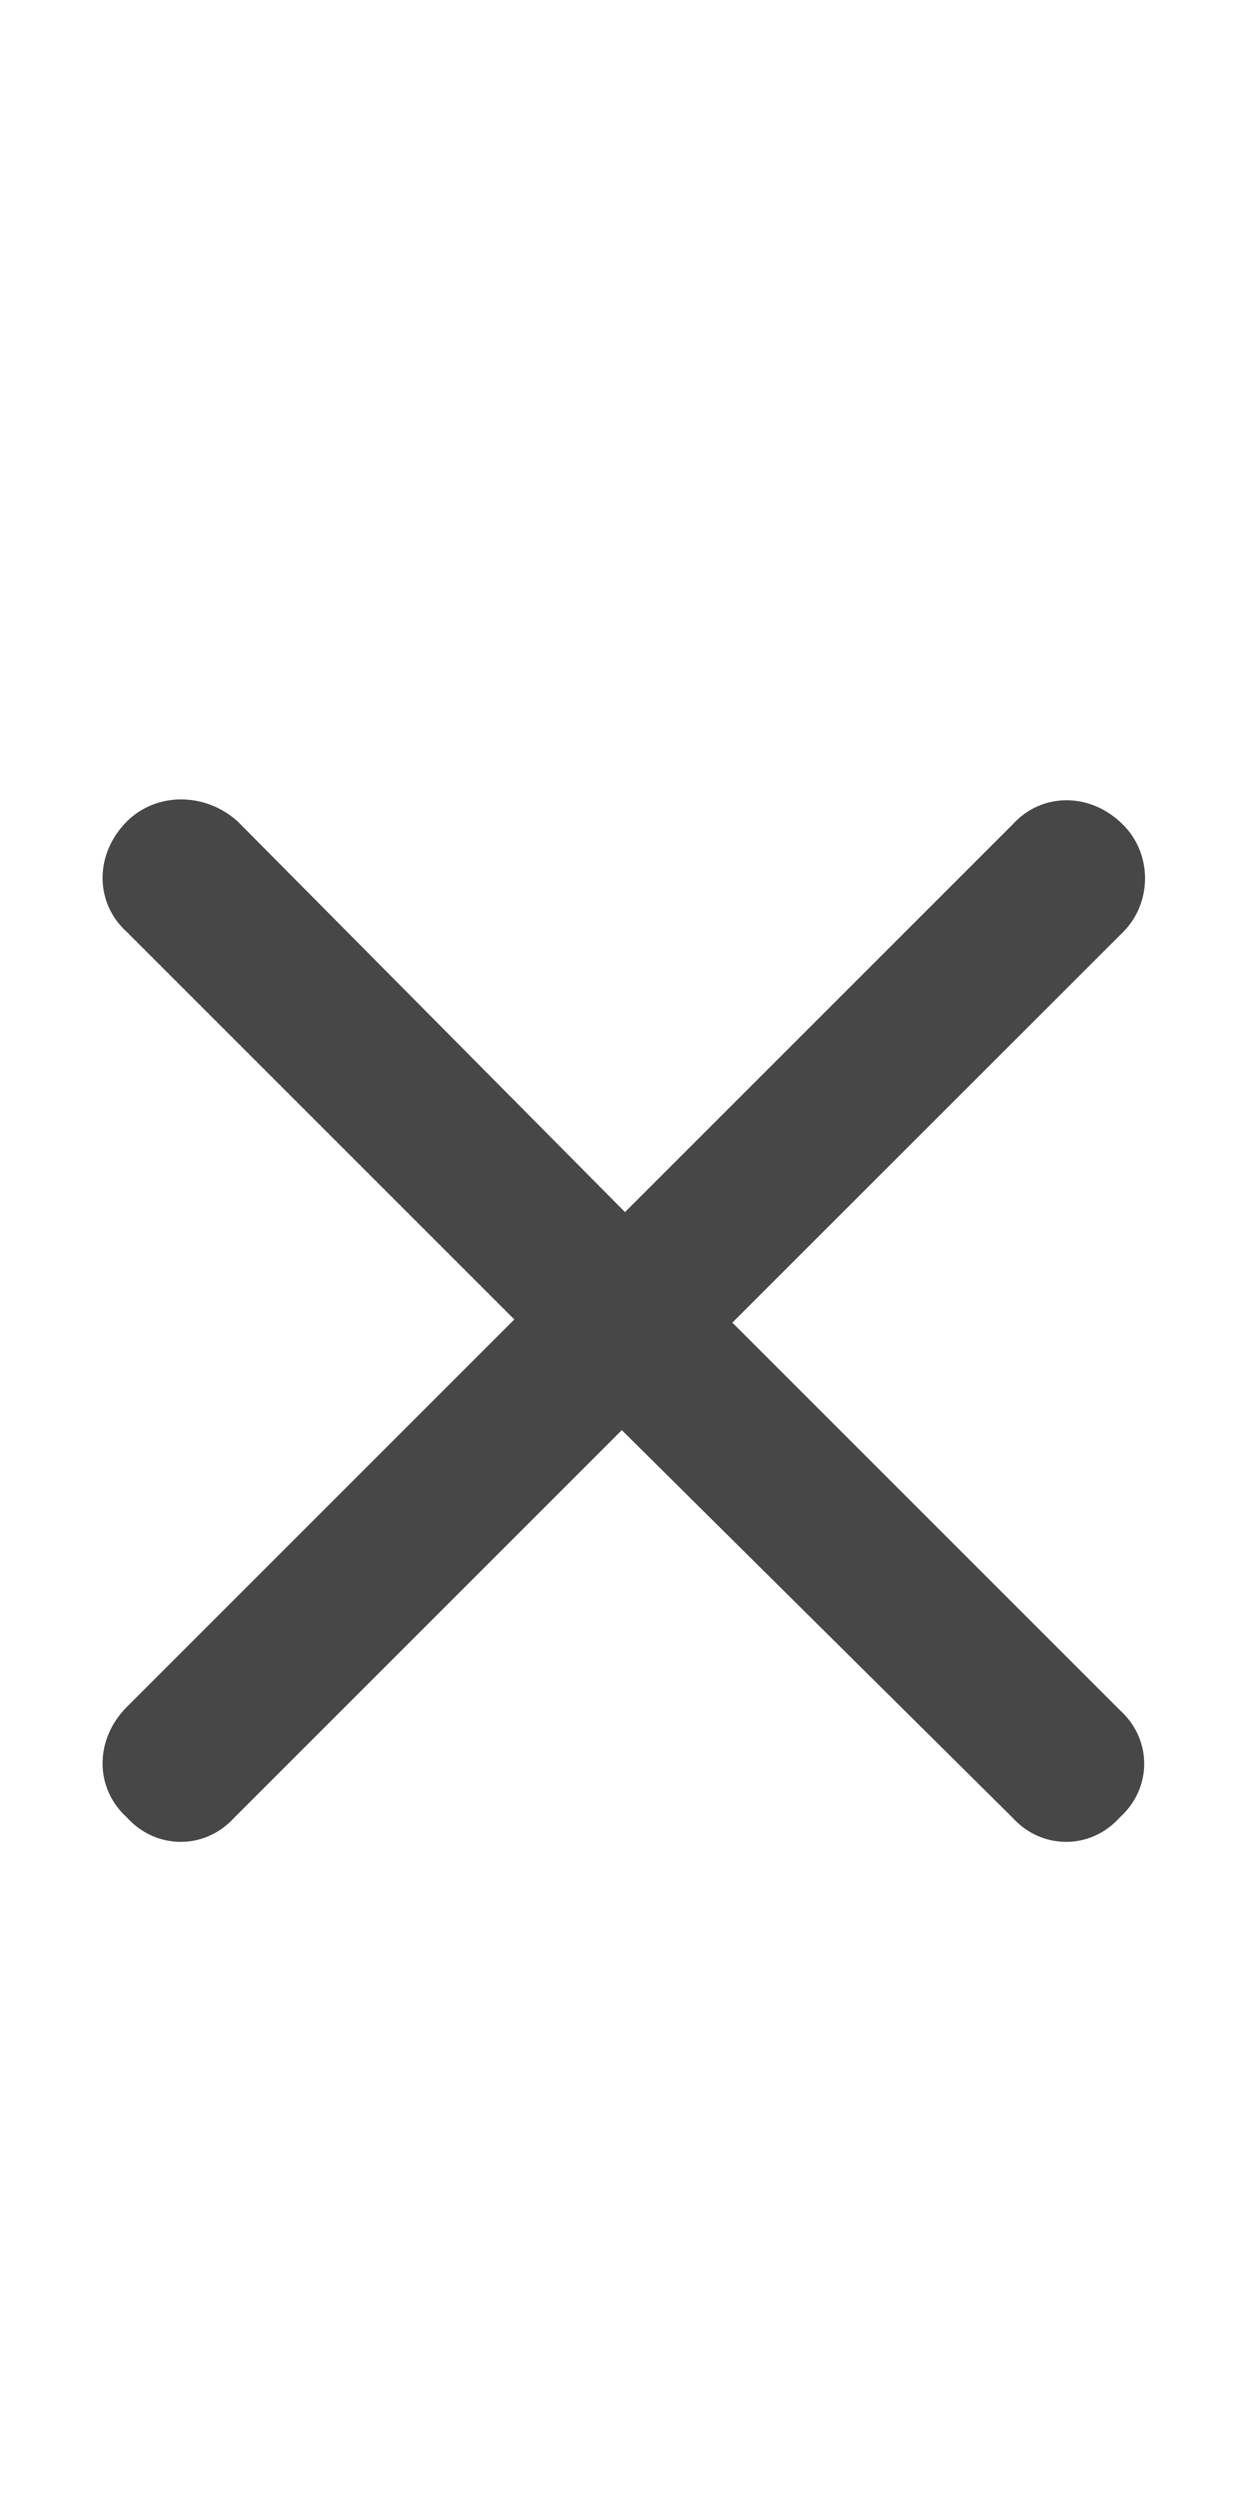 <svg width="9" height="18" viewBox="0 0 9 18" fill="none" xmlns="http://www.w3.org/2000/svg">
<g id="label-paired / caption / xmark-caption / bold" clip-path="url(#clip0_2556_10376)">
<path id="icon" d="M8.086 6.711L5.273 9.523L8.062 12.312C8.297 12.523 8.297 12.875 8.062 13.086C7.852 13.32 7.5 13.32 7.289 13.086L4.477 10.297L1.688 13.086C1.477 13.32 1.125 13.32 0.914 13.086C0.68 12.875 0.68 12.523 0.914 12.289L3.703 9.5L0.914 6.711C0.68 6.5 0.68 6.148 0.914 5.914C1.125 5.703 1.477 5.703 1.711 5.914L4.5 8.727L7.289 5.938C7.5 5.703 7.852 5.703 8.086 5.938C8.297 6.148 8.297 6.5 8.086 6.711Z" fill="black" fill-opacity="0.72"/>
</g>
<defs>
<clipPath id="clip0_2556_10376">
<rect width="9" height="18" fill="white"/>
</clipPath>
</defs>
</svg>
